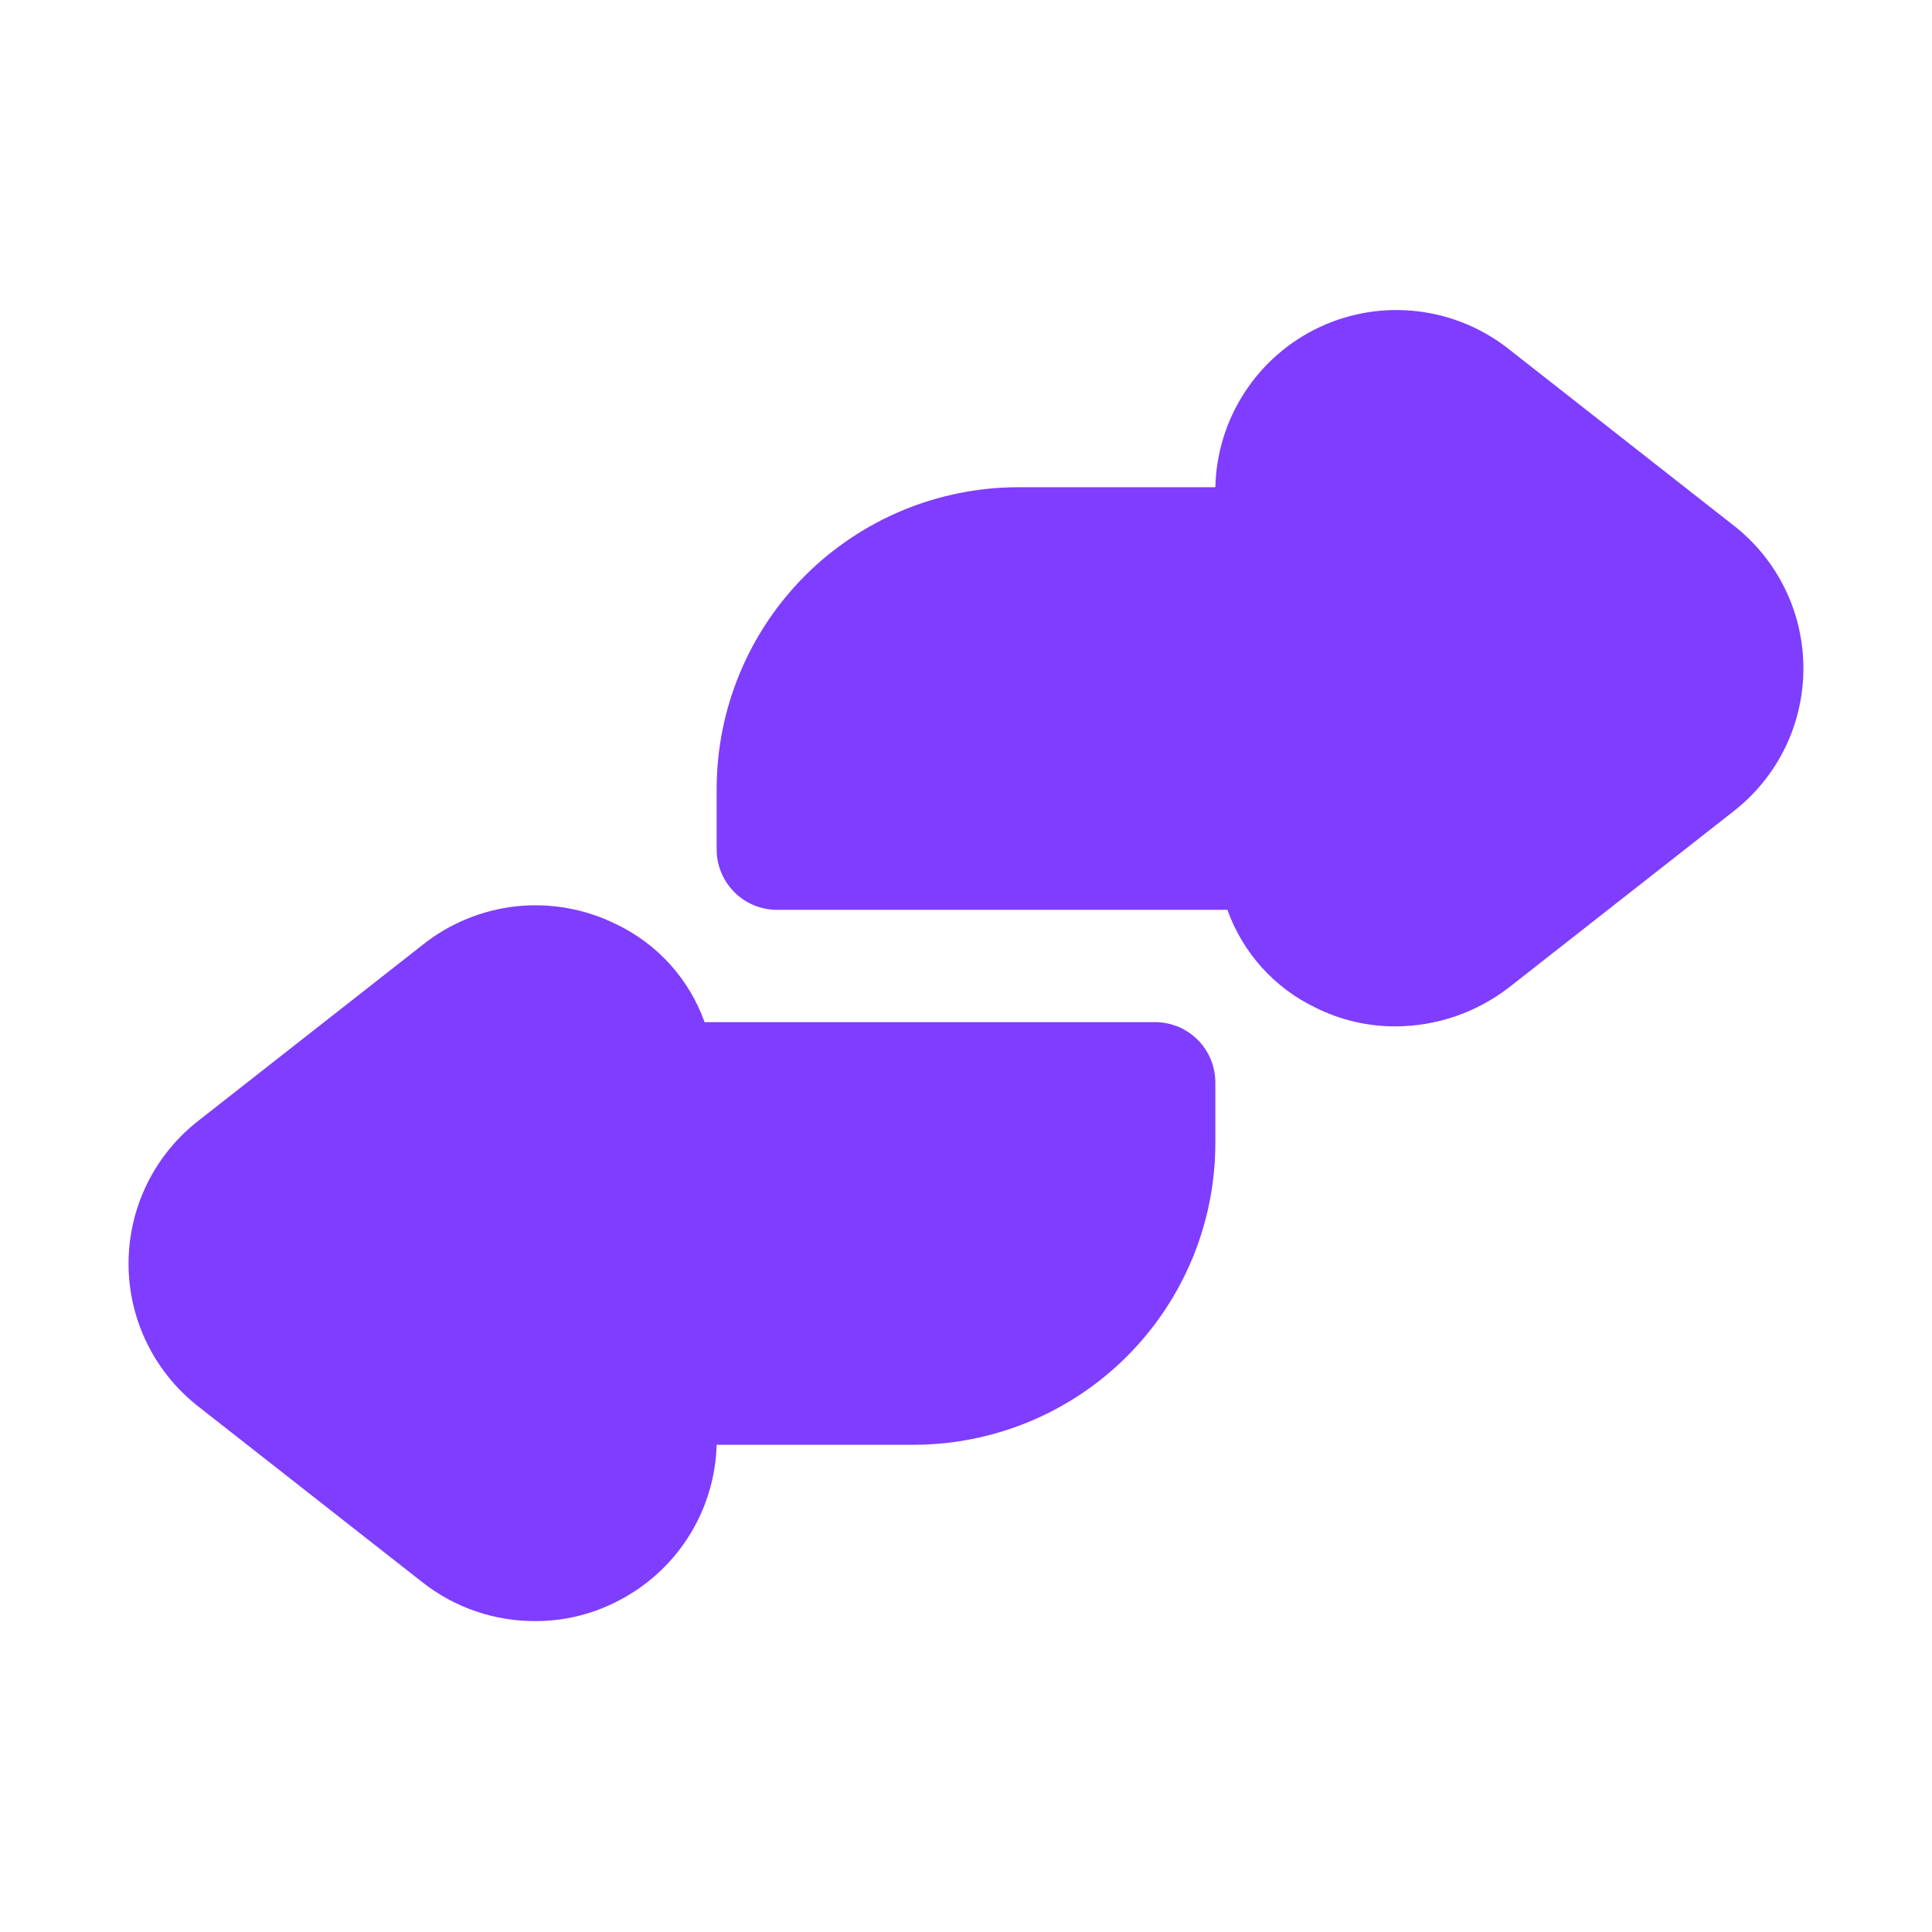 <svg width="32" height="32" viewBox="0 0 32 32" fill="none" xmlns="http://www.w3.org/2000/svg">
<path d="M20.13 17.93V18.93C20.13 19.587 20.001 20.237 19.75 20.843C19.498 21.45 19.13 22.001 18.666 22.465C18.201 22.93 17.65 23.298 17.044 23.549C16.437 23.8 15.787 23.93 15.13 23.93H11.87C11.855 24.477 11.69 25.009 11.394 25.469C11.098 25.929 10.681 26.299 10.19 26.54C9.78 26.745 9.328 26.851 8.87 26.85C8.192 26.854 7.533 26.628 7 26.21L3.29 23.3C2.929 23.019 2.636 22.66 2.435 22.249C2.234 21.839 2.129 21.387 2.129 20.93C2.129 20.473 2.234 20.021 2.435 19.61C2.636 19.2 2.929 18.84 3.29 18.56L7 15.65C7.447 15.293 7.987 15.072 8.555 15.011C9.124 14.951 9.698 15.055 10.21 15.31C10.892 15.636 11.416 16.218 11.67 16.93H19.1C19.234 16.926 19.367 16.949 19.492 16.997C19.617 17.046 19.731 17.119 19.827 17.212C19.923 17.305 19.999 17.417 20.051 17.54C20.103 17.663 20.13 17.796 20.13 17.93Z" fill="#7F3DFF"/>
<path d="M29.87 11.07C29.87 11.527 29.766 11.979 29.565 12.389C29.364 12.8 29.071 13.159 28.71 13.44L25 16.35C24.459 16.77 23.795 16.999 23.11 17C22.652 17.001 22.2 16.895 21.79 16.69C21.109 16.364 20.584 15.782 20.33 15.07H12.87C12.605 15.07 12.351 14.965 12.163 14.777C11.976 14.589 11.87 14.335 11.87 14.07V13.07C11.87 11.744 12.397 10.472 13.335 9.534C14.272 8.597 15.544 8.07 16.87 8.07H20.13C20.142 7.511 20.311 6.966 20.616 6.498C20.921 6.029 21.351 5.655 21.857 5.418C22.364 5.181 22.926 5.09 23.482 5.156C24.037 5.222 24.563 5.441 25 5.79L28.71 8.7C29.071 8.98 29.364 9.34 29.565 9.751C29.766 10.161 29.87 10.613 29.87 11.07Z" fill="#7F3DFF"/>
</svg>
